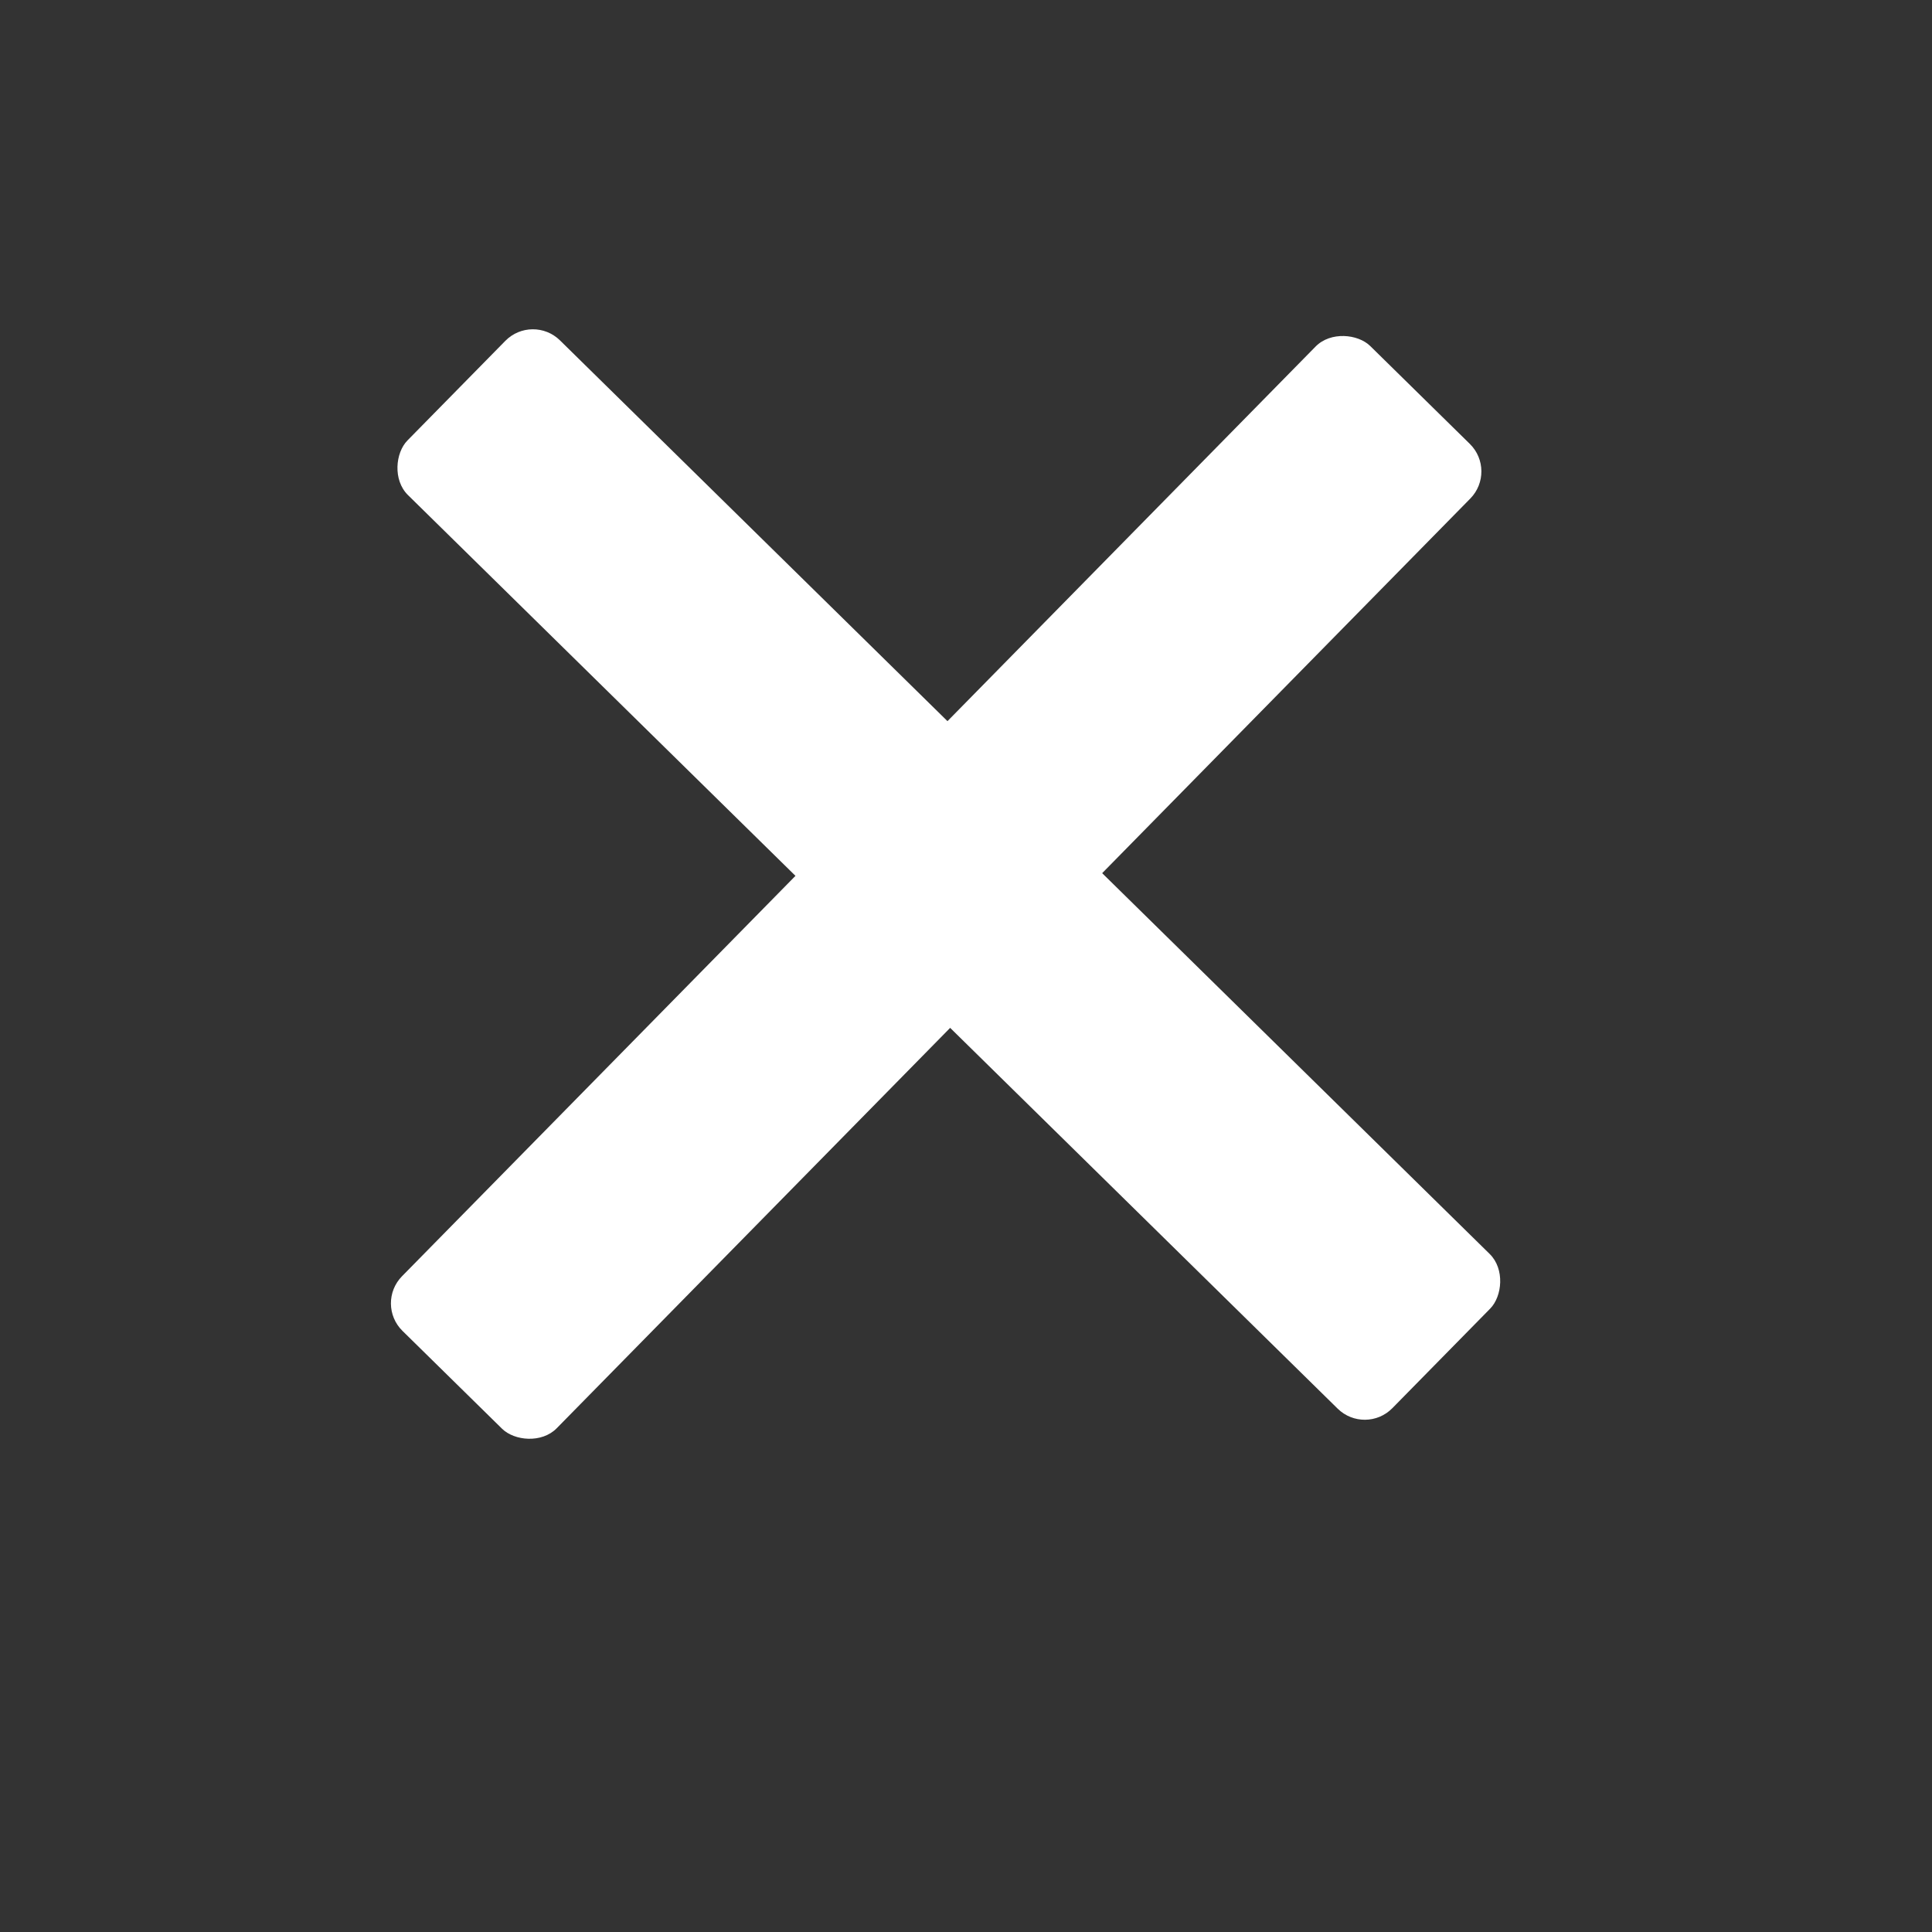 <?xml version="1.0" encoding="UTF-8" standalone="no"?>
<!-- Created with Inkscape (http://www.inkscape.org/) -->

<svg
   xmlns:dc="http://purl.org/dc/elements/1.1/"
   xmlns:cc="http://creativecommons.org/ns#"
   xmlns:rdf="http://www.w3.org/1999/02/22-rdf-syntax-ns#"
   xmlns:svg="http://www.w3.org/2000/svg"
   xmlns="http://www.w3.org/2000/svg"
   xmlns:sodipodi="http://sodipodi.sourceforge.net/DTD/sodipodi-0.dtd"
   xmlns:inkscape="http://www.inkscape.org/namespaces/inkscape"
   width="50mm"
   height="50mm"
   viewBox="0 0 50 50"
   version="1.1"
   id="svg821"
   inkscape:version="0.92.3 (2405546, 2018-03-11)"
   sodipodi:docname="exit.svg">
  <rect x="0" y="0" width="50" height="50" fill="#333333" stroke="none"/>
  <defs
     id="defs815" />
  <sodipodi:namedview
     id="base"
     pagecolor="#ffffff"
     bordercolor="#666666"
     borderopacity="1.0"
     inkscape:pageopacity="0.0"
     inkscape:pageshadow="2"
     inkscape:zoom="1"
     inkscape:cx="126.89219"
     inkscape:cy="100.0832"
     inkscape:document-units="mm"
     inkscape:current-layer="layer1"
     showgrid="false"
     inkscape:window-width="1323"
     inkscape:window-height="780"
     inkscape:window-x="593"
     inkscape:window-y="96"
     inkscape:window-maximized="0"
     inkscape:pagecheckerboard="true" />
  <g
     inkscape:label="Ebene 1"
     inkscape:groupmode="layer"
     id="layer1"
     transform="translate(0,-247)">
    <g
       id="g6210"
       transform="rotate(44.499,24.228,269.966)">
      <rect
         transform="rotate(90)"
         ry="1"
         rx="1"
         style="opacity:1;fill:#ffffff;fill-opacity:1;stroke:none;stroke-width:1.5;stroke-linecap:round;stroke-linejoin:round;stroke-miterlimit:4;stroke-dasharray:none;stroke-opacity:1"
         id="rect1496"
         width="35.734"
         height="5.613"
         x="252.099"
         y="-27.034" />
      <rect
         ry="1"
         rx="1"
         style="opacity:1;fill:#ffffff;fill-opacity:1;stroke:none;stroke-width:1.5;stroke-linecap:round;stroke-linejoin:round;stroke-miterlimit:4;stroke-dasharray:none;stroke-opacity:1"
         id="rect1498"
         width="35.734"
         height="5.613"
         x="6.361"
         y="266.692" />
    </g>
  </g>
</svg>
